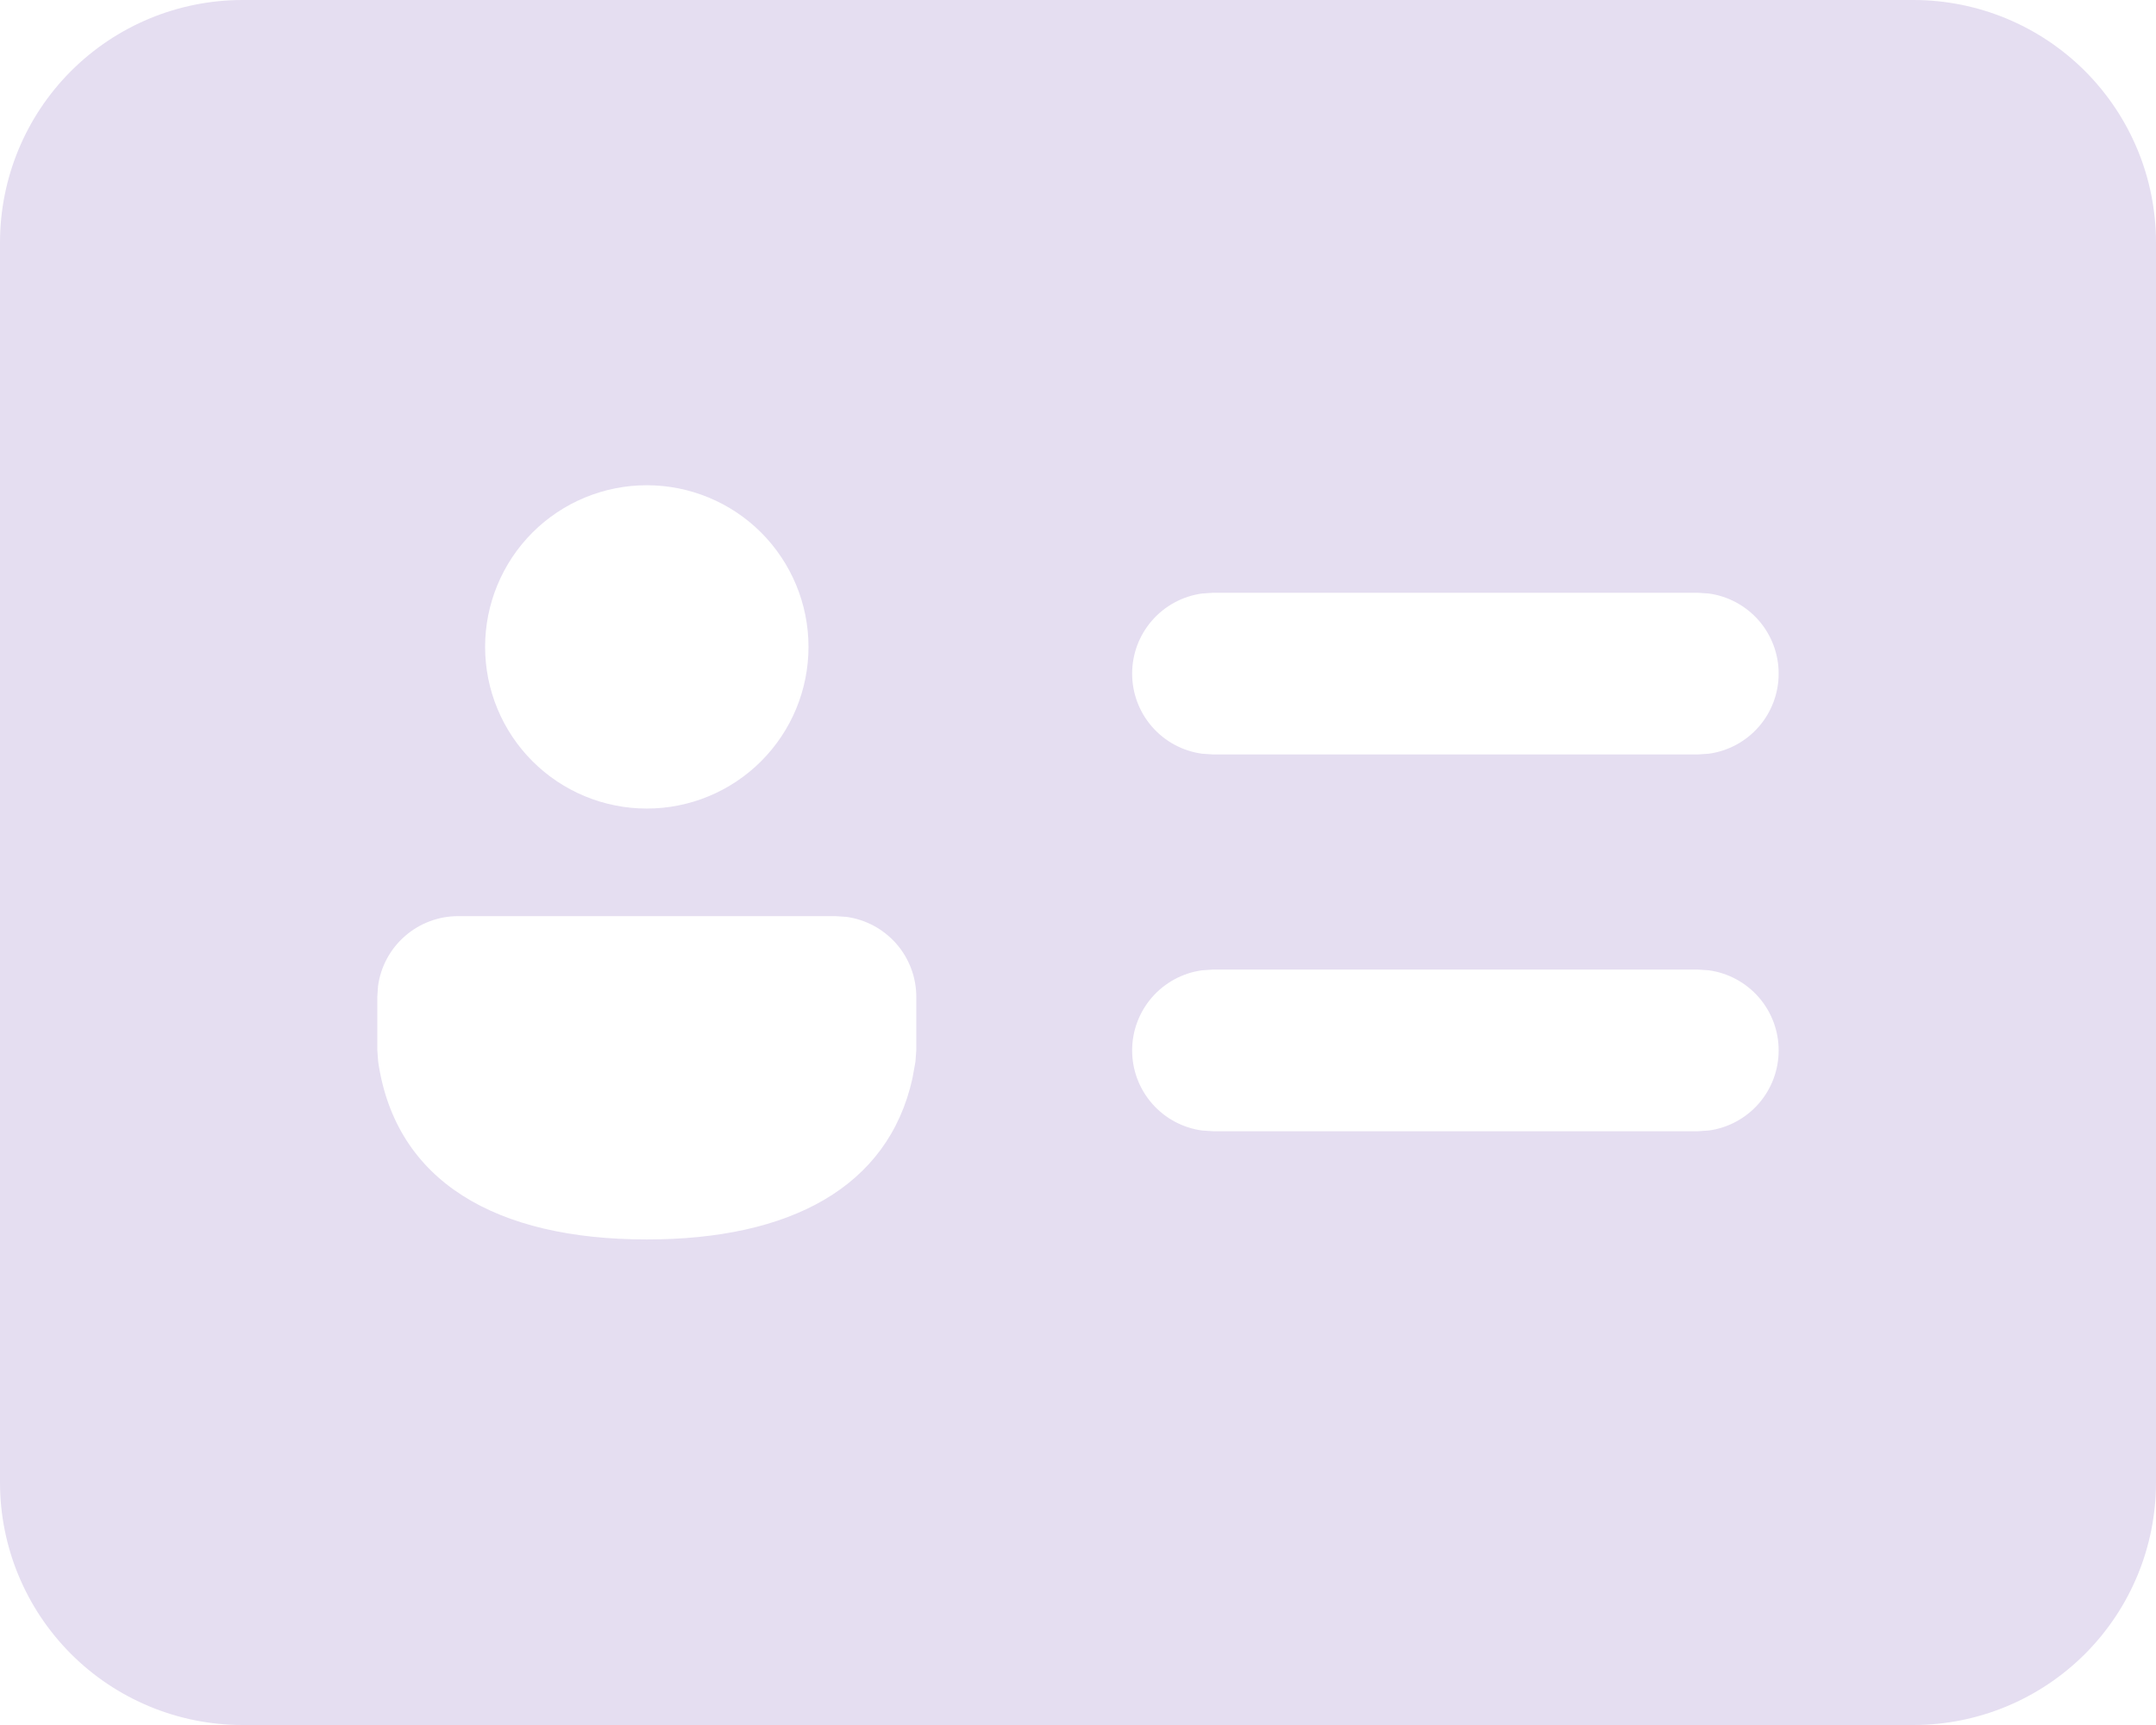 <svg width="55" height="44" viewBox="0 0 55 44" fill="none" xmlns="http://www.w3.org/2000/svg">
<path d="M48.812 0C50.453 0 52.027 0.652 53.188 1.812C54.348 2.972 55 4.545 55 6.186V37.814C55 39.455 54.348 41.028 53.188 42.188C52.027 43.348 50.453 44 48.812 44H6.188C5.375 44 4.57 43.84 3.82 43.529C3.069 43.218 2.387 42.763 1.812 42.188C1.238 41.614 0.782 40.932 0.471 40.181C0.16 39.431 0 38.627 0 37.814V6.186C0 4.545 0.652 2.972 1.812 1.812C2.973 0.652 4.546 0 6.188 0H48.812ZM21.312 23.368H11.688C11.189 23.368 10.708 23.548 10.332 23.876C9.956 24.203 9.712 24.655 9.644 25.149L9.625 25.43V26.782L9.647 27.079C10.092 30.142 12.655 31.615 16.5 31.615C20.16 31.615 22.66 30.279 23.276 27.508L23.353 27.082L23.375 26.785V25.43C23.375 24.931 23.195 24.45 22.867 24.074C22.539 23.699 22.087 23.455 21.593 23.387L21.312 23.368ZM43.312 24.731H30.943L30.663 24.75C30.169 24.818 29.716 25.063 29.389 25.438C29.061 25.814 28.881 26.295 28.881 26.793C28.881 27.291 29.061 27.773 29.389 28.148C29.716 28.524 30.169 28.768 30.663 28.836L30.943 28.855H43.312L43.593 28.836C44.087 28.768 44.539 28.524 44.867 28.148C45.194 27.773 45.374 27.291 45.374 26.793C45.374 26.295 45.194 25.814 44.867 25.438C44.539 25.063 44.087 24.818 43.593 24.75L43.312 24.731ZM16.5 12.377C15.406 12.377 14.357 12.811 13.583 13.584C12.81 14.358 12.375 15.407 12.375 16.5C12.375 17.594 12.81 18.643 13.583 19.416C14.357 20.19 15.406 20.624 16.5 20.624C17.594 20.624 18.643 20.19 19.417 19.416C20.19 18.643 20.625 17.594 20.625 16.5C20.625 15.407 20.19 14.358 19.417 13.584C18.643 12.811 17.594 12.377 16.5 12.377ZM43.312 15.12H30.943L30.663 15.139C30.169 15.207 29.716 15.452 29.389 15.827C29.061 16.203 28.881 16.684 28.881 17.182C28.881 17.68 29.061 18.162 29.389 18.537C29.716 18.913 30.169 19.157 30.663 19.225L30.943 19.244H43.312L43.593 19.225C44.087 19.157 44.539 18.913 44.867 18.537C45.194 18.162 45.374 17.68 45.374 17.182C45.374 16.684 45.194 16.203 44.867 15.827C44.539 15.452 44.087 15.207 43.593 15.139L43.312 15.12Z" fill="#E5DEF1"/>
</svg>

